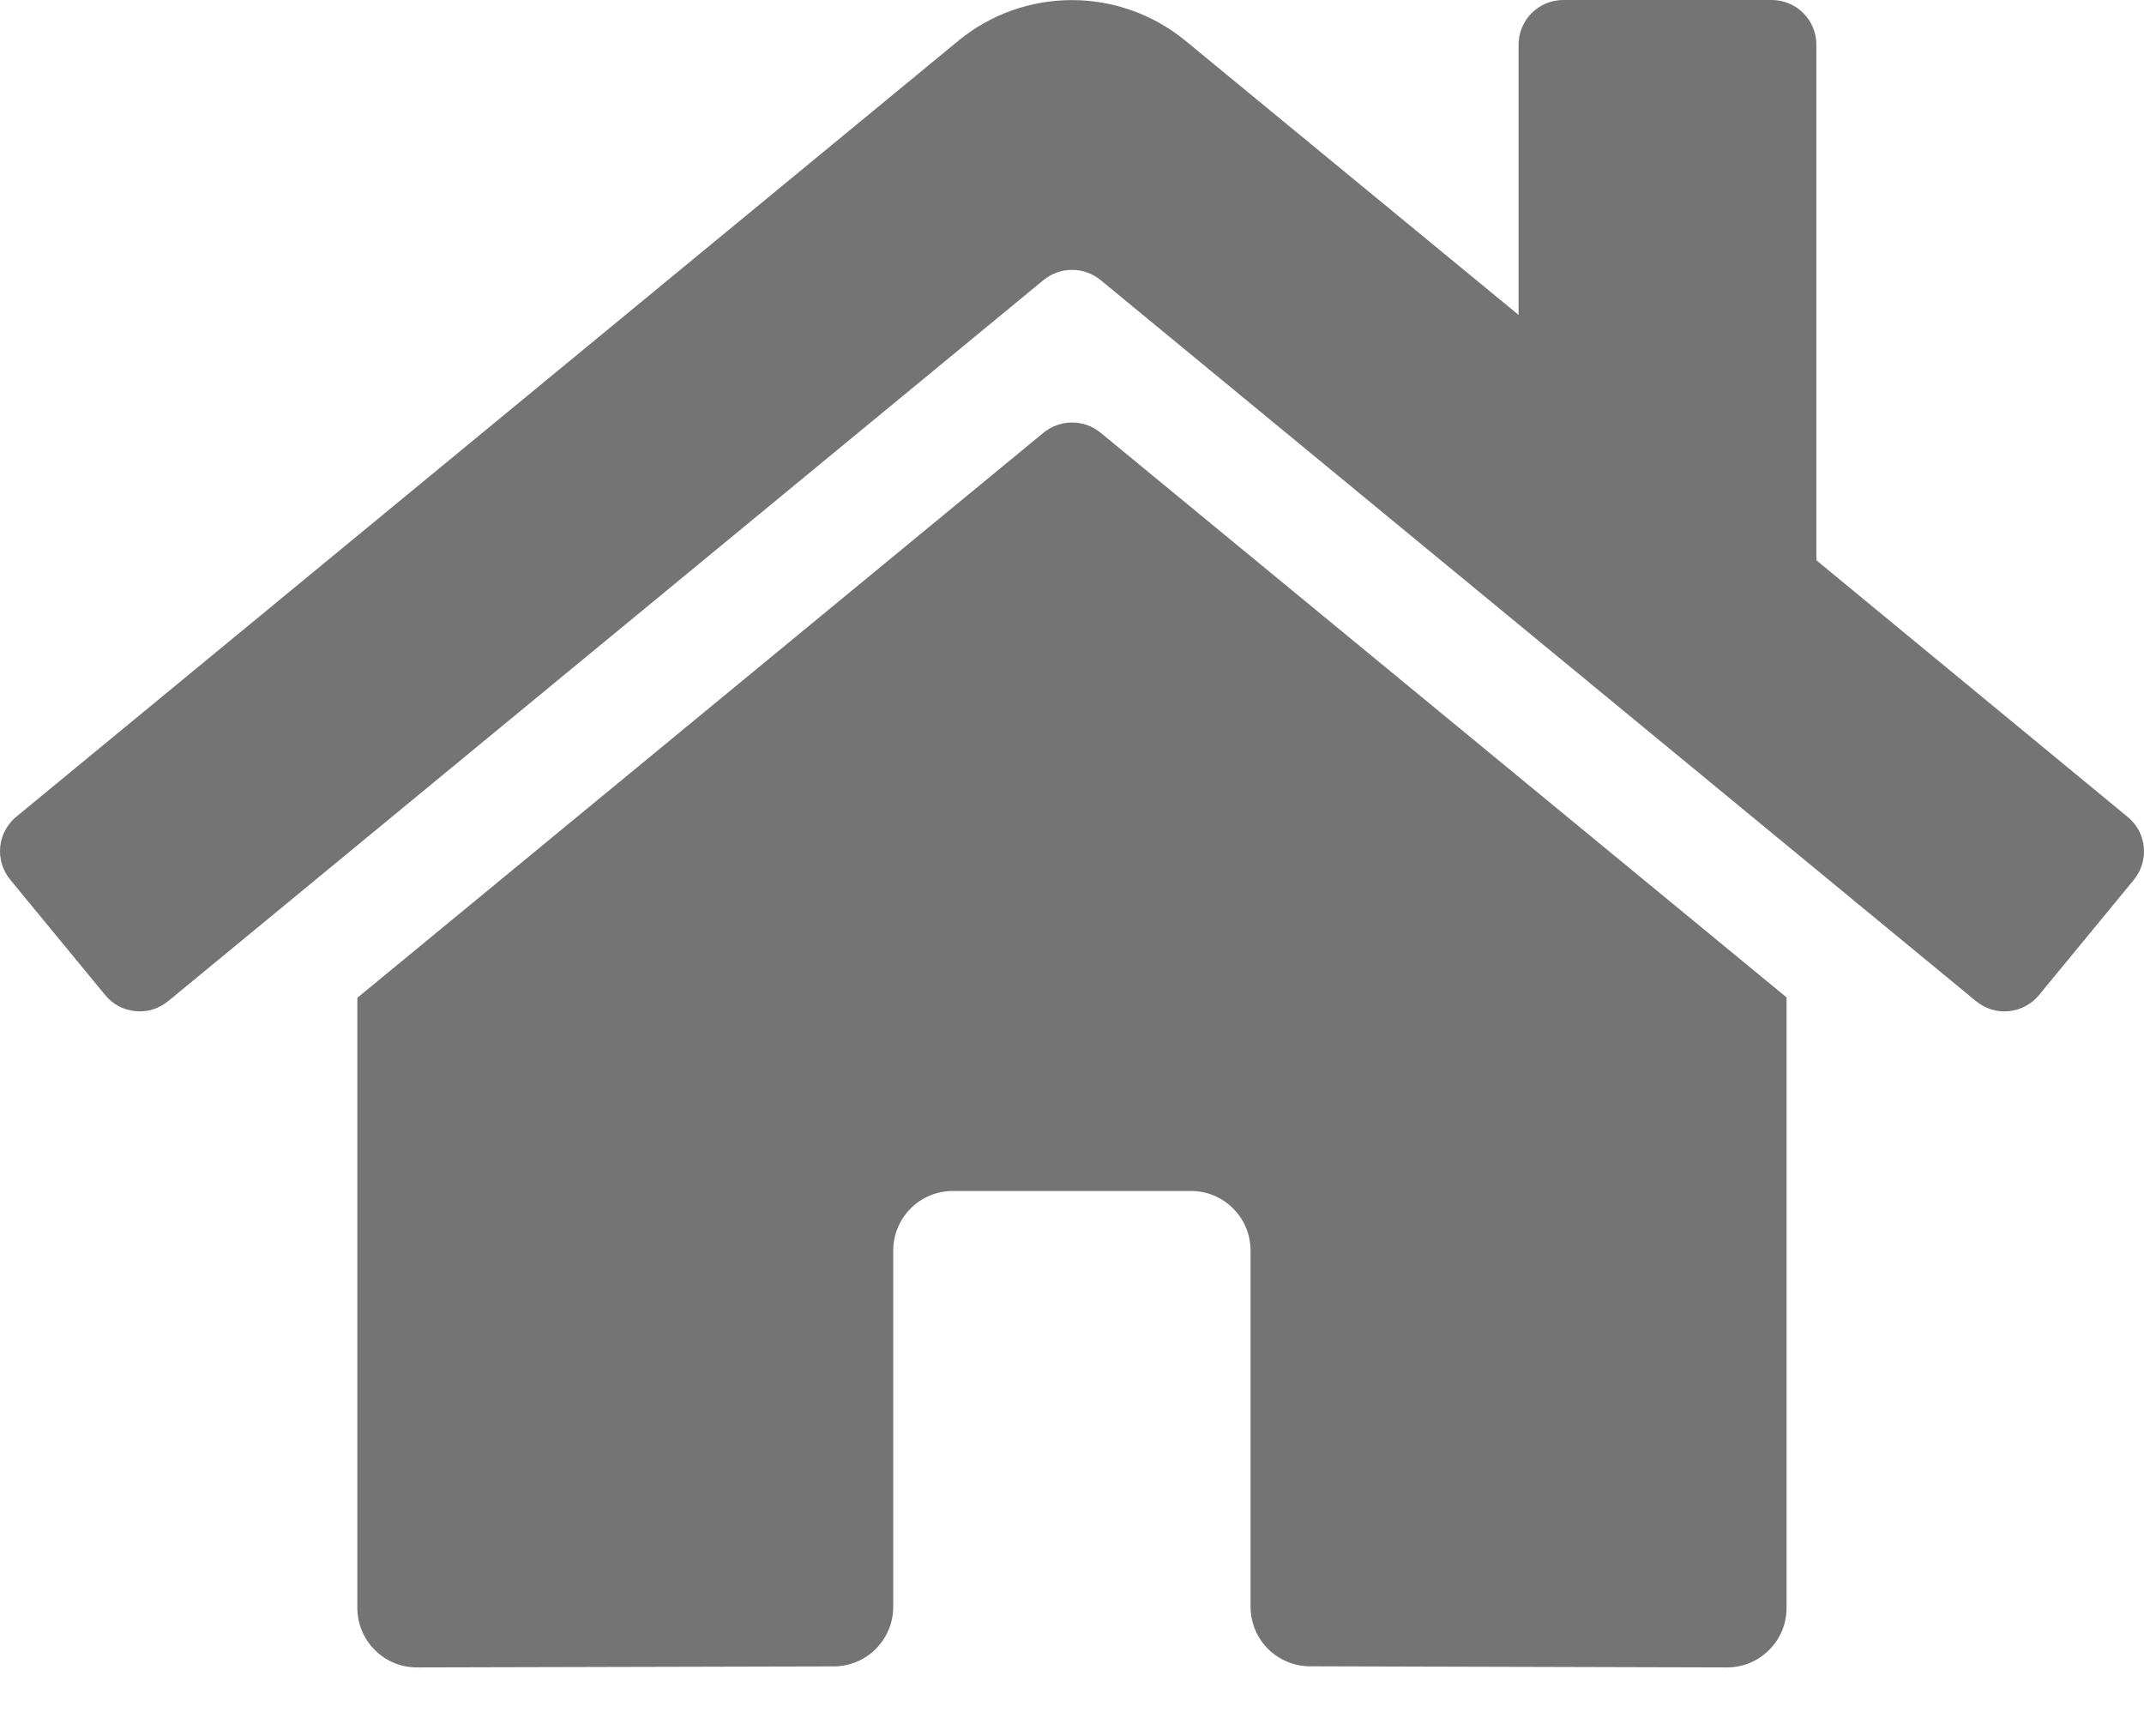 <svg width="21" height="17" viewBox="0 0 21 17" fill="none" xmlns="http://www.w3.org/2000/svg">
<path d="M10.222 4.237L3.5 9.772V15.747C3.5 15.902 3.562 16.05 3.671 16.159C3.781 16.269 3.929 16.33 4.084 16.33L8.169 16.32C8.323 16.319 8.471 16.257 8.579 16.148C8.688 16.038 8.749 15.891 8.749 15.736V12.247C8.749 12.092 8.811 11.944 8.92 11.835C9.029 11.725 9.178 11.664 9.332 11.664H11.666C11.82 11.664 11.969 11.725 12.078 11.835C12.187 11.944 12.249 12.092 12.249 12.247V15.734C12.249 15.811 12.264 15.887 12.293 15.958C12.322 16.029 12.365 16.093 12.419 16.148C12.473 16.202 12.538 16.245 12.608 16.274C12.679 16.304 12.755 16.319 12.832 16.319L16.916 16.33C17.071 16.33 17.219 16.269 17.328 16.159C17.438 16.05 17.499 15.902 17.499 15.747V9.768L10.779 4.237C10.7 4.173 10.602 4.138 10.501 4.138C10.399 4.138 10.301 4.173 10.222 4.237ZM20.838 7.999L17.791 5.487V0.437C17.791 0.321 17.745 0.21 17.663 0.128C17.581 0.046 17.469 0 17.353 0H15.312C15.196 0 15.085 0.046 15.002 0.128C14.921 0.21 14.874 0.321 14.874 0.437V3.084L11.611 0.399C11.297 0.141 10.904 0.001 10.499 0.001C10.093 0.001 9.7 0.141 9.387 0.399L0.159 7.999C0.114 8.036 0.078 8.081 0.051 8.131C0.024 8.182 0.007 8.238 0.002 8.295C-0.003 8.352 0.002 8.41 0.019 8.465C0.036 8.52 0.064 8.571 0.1 8.615L1.03 9.745C1.067 9.79 1.112 9.827 1.162 9.854C1.213 9.881 1.269 9.897 1.326 9.903C1.383 9.908 1.441 9.903 1.496 9.886C1.551 9.869 1.602 9.841 1.647 9.805L10.222 2.742C10.301 2.678 10.399 2.643 10.501 2.643C10.602 2.643 10.7 2.678 10.779 2.742L19.355 9.805C19.399 9.841 19.45 9.869 19.505 9.886C19.56 9.903 19.618 9.909 19.675 9.903C19.732 9.898 19.788 9.881 19.838 9.854C19.889 9.827 19.934 9.791 19.971 9.746L20.901 8.616C20.937 8.572 20.965 8.52 20.981 8.465C20.998 8.41 21.004 8.352 20.998 8.295C20.992 8.237 20.975 8.182 20.948 8.131C20.92 8.08 20.883 8.035 20.838 7.999Z" fill="#747474"/>
</svg>
